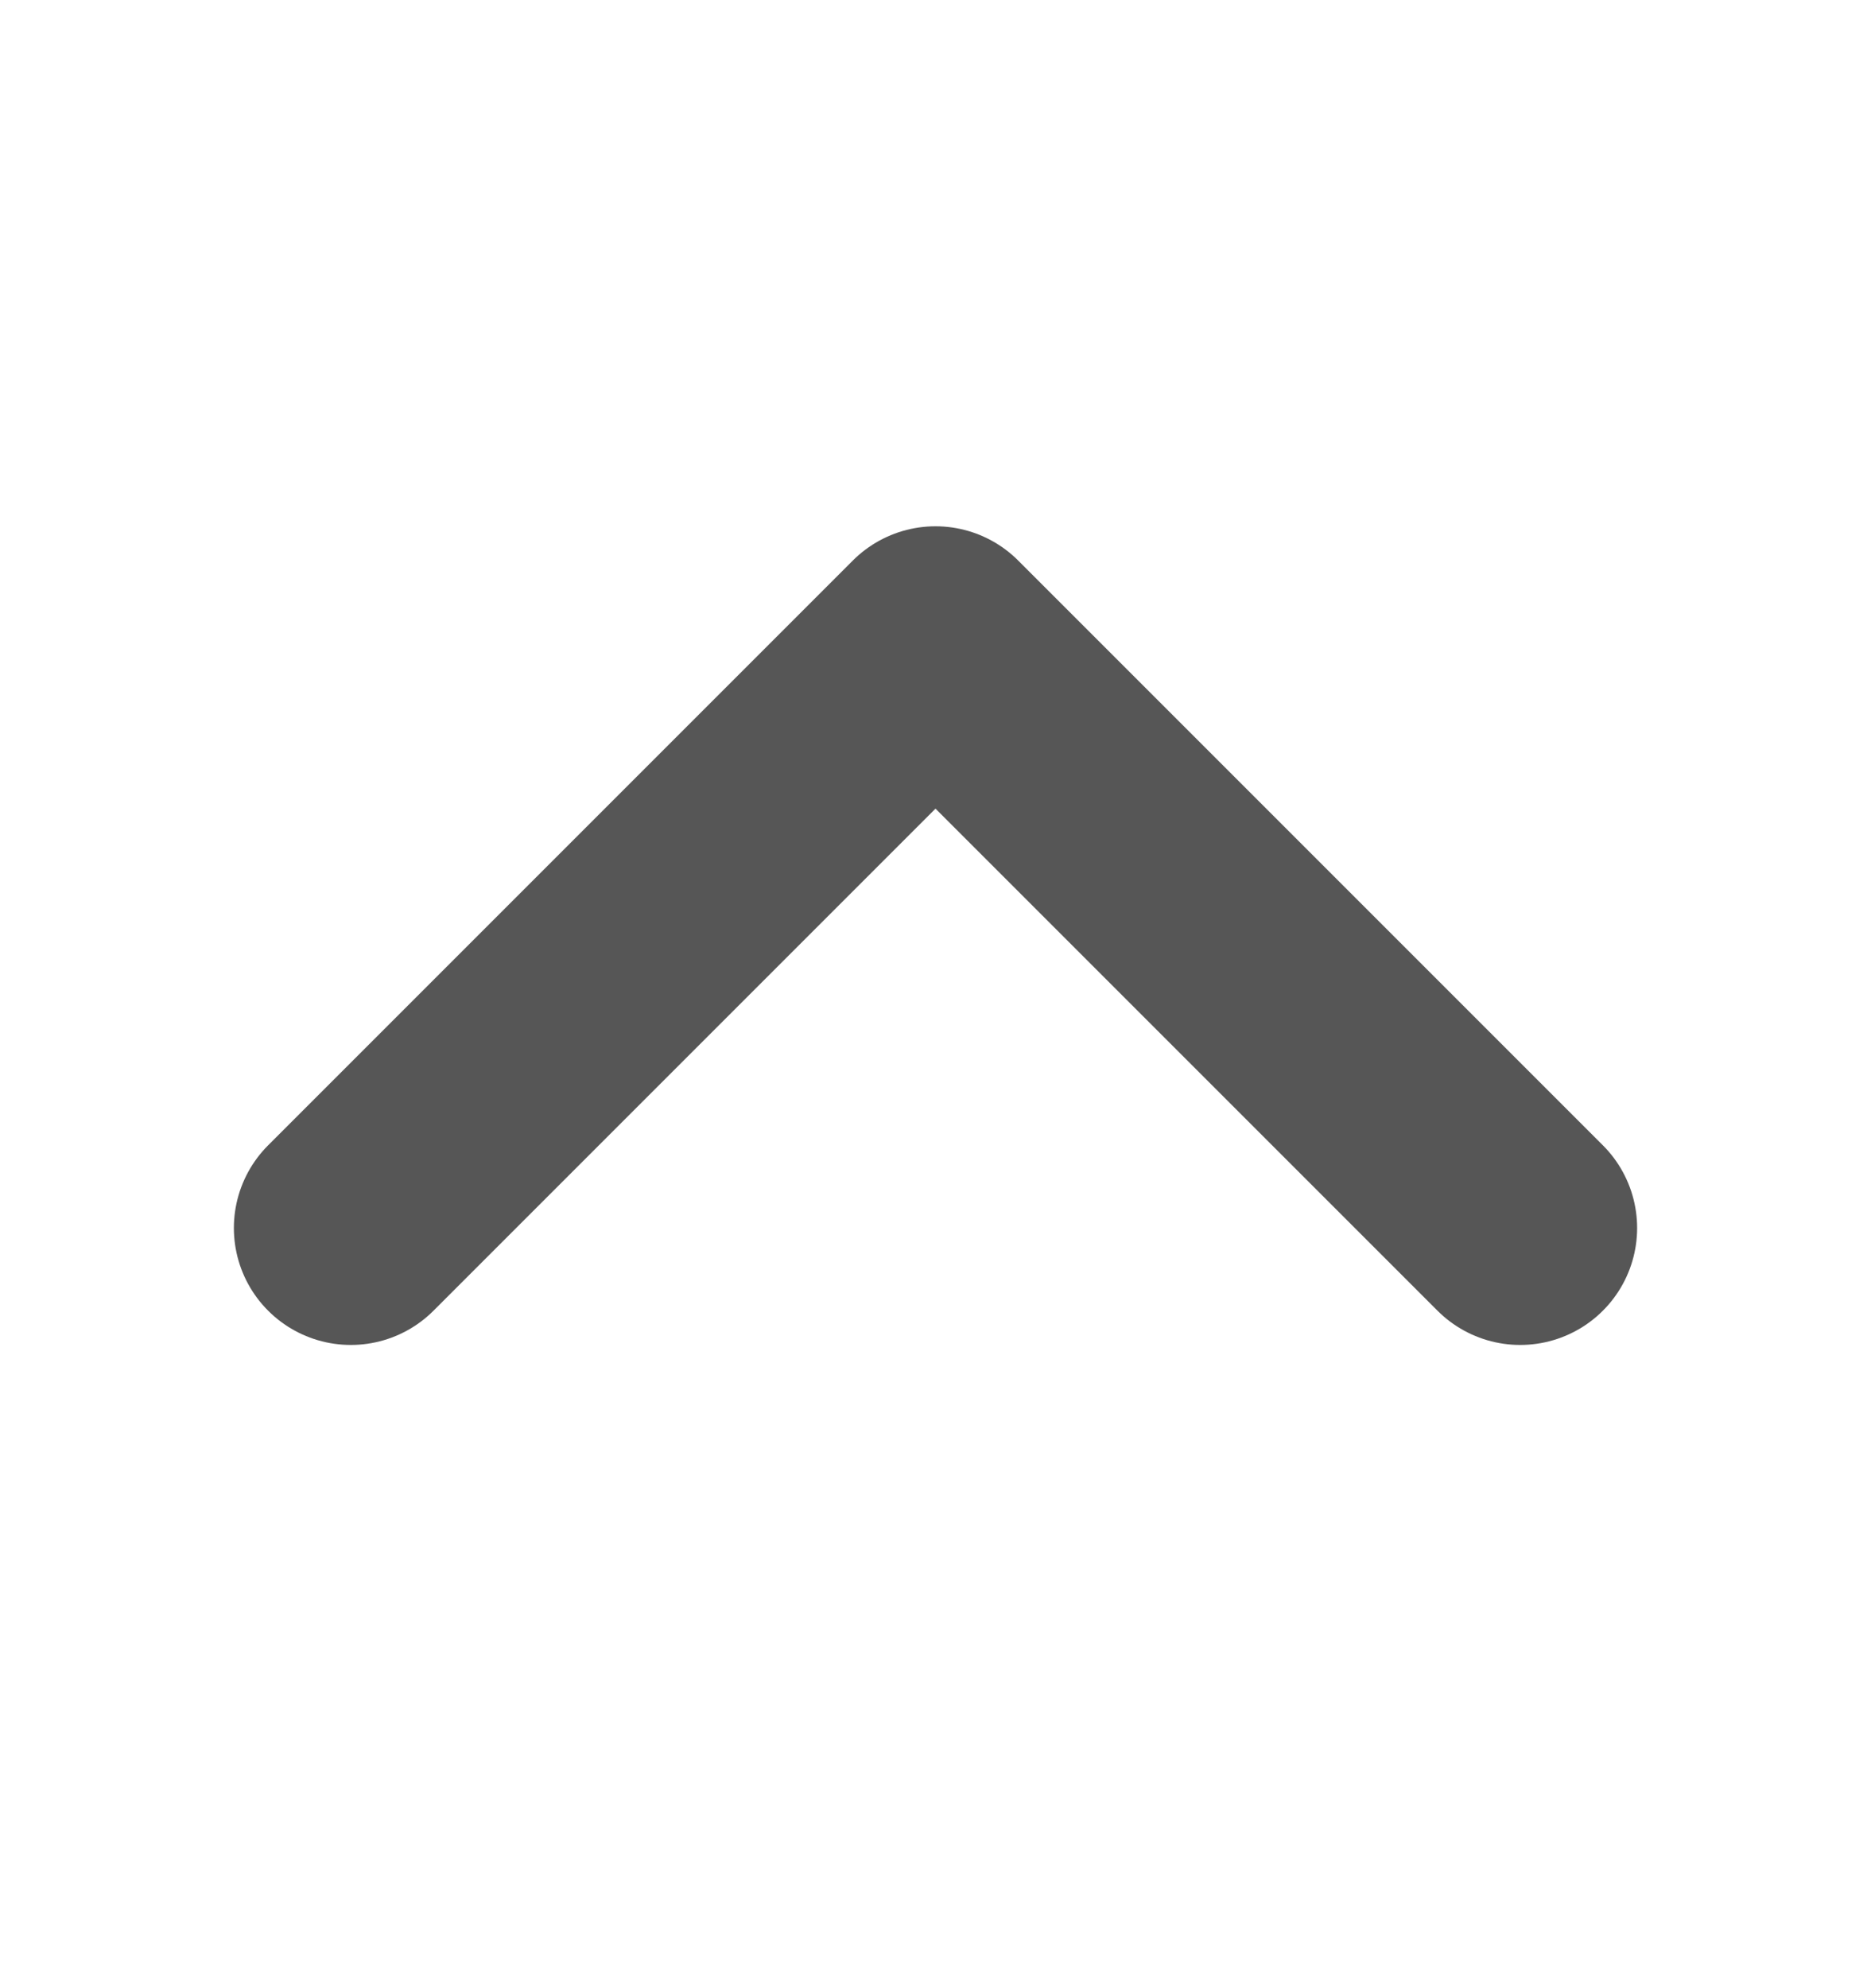 <svg width="16" height="17" viewBox="0 0 16 17" fill="none" xmlns="http://www.w3.org/2000/svg">
<path d="M13 10.5L8 5.5L3 10.5" stroke="#565656" stroke-width="2" stroke-linecap="round" stroke-linejoin="round"/>
</svg>

